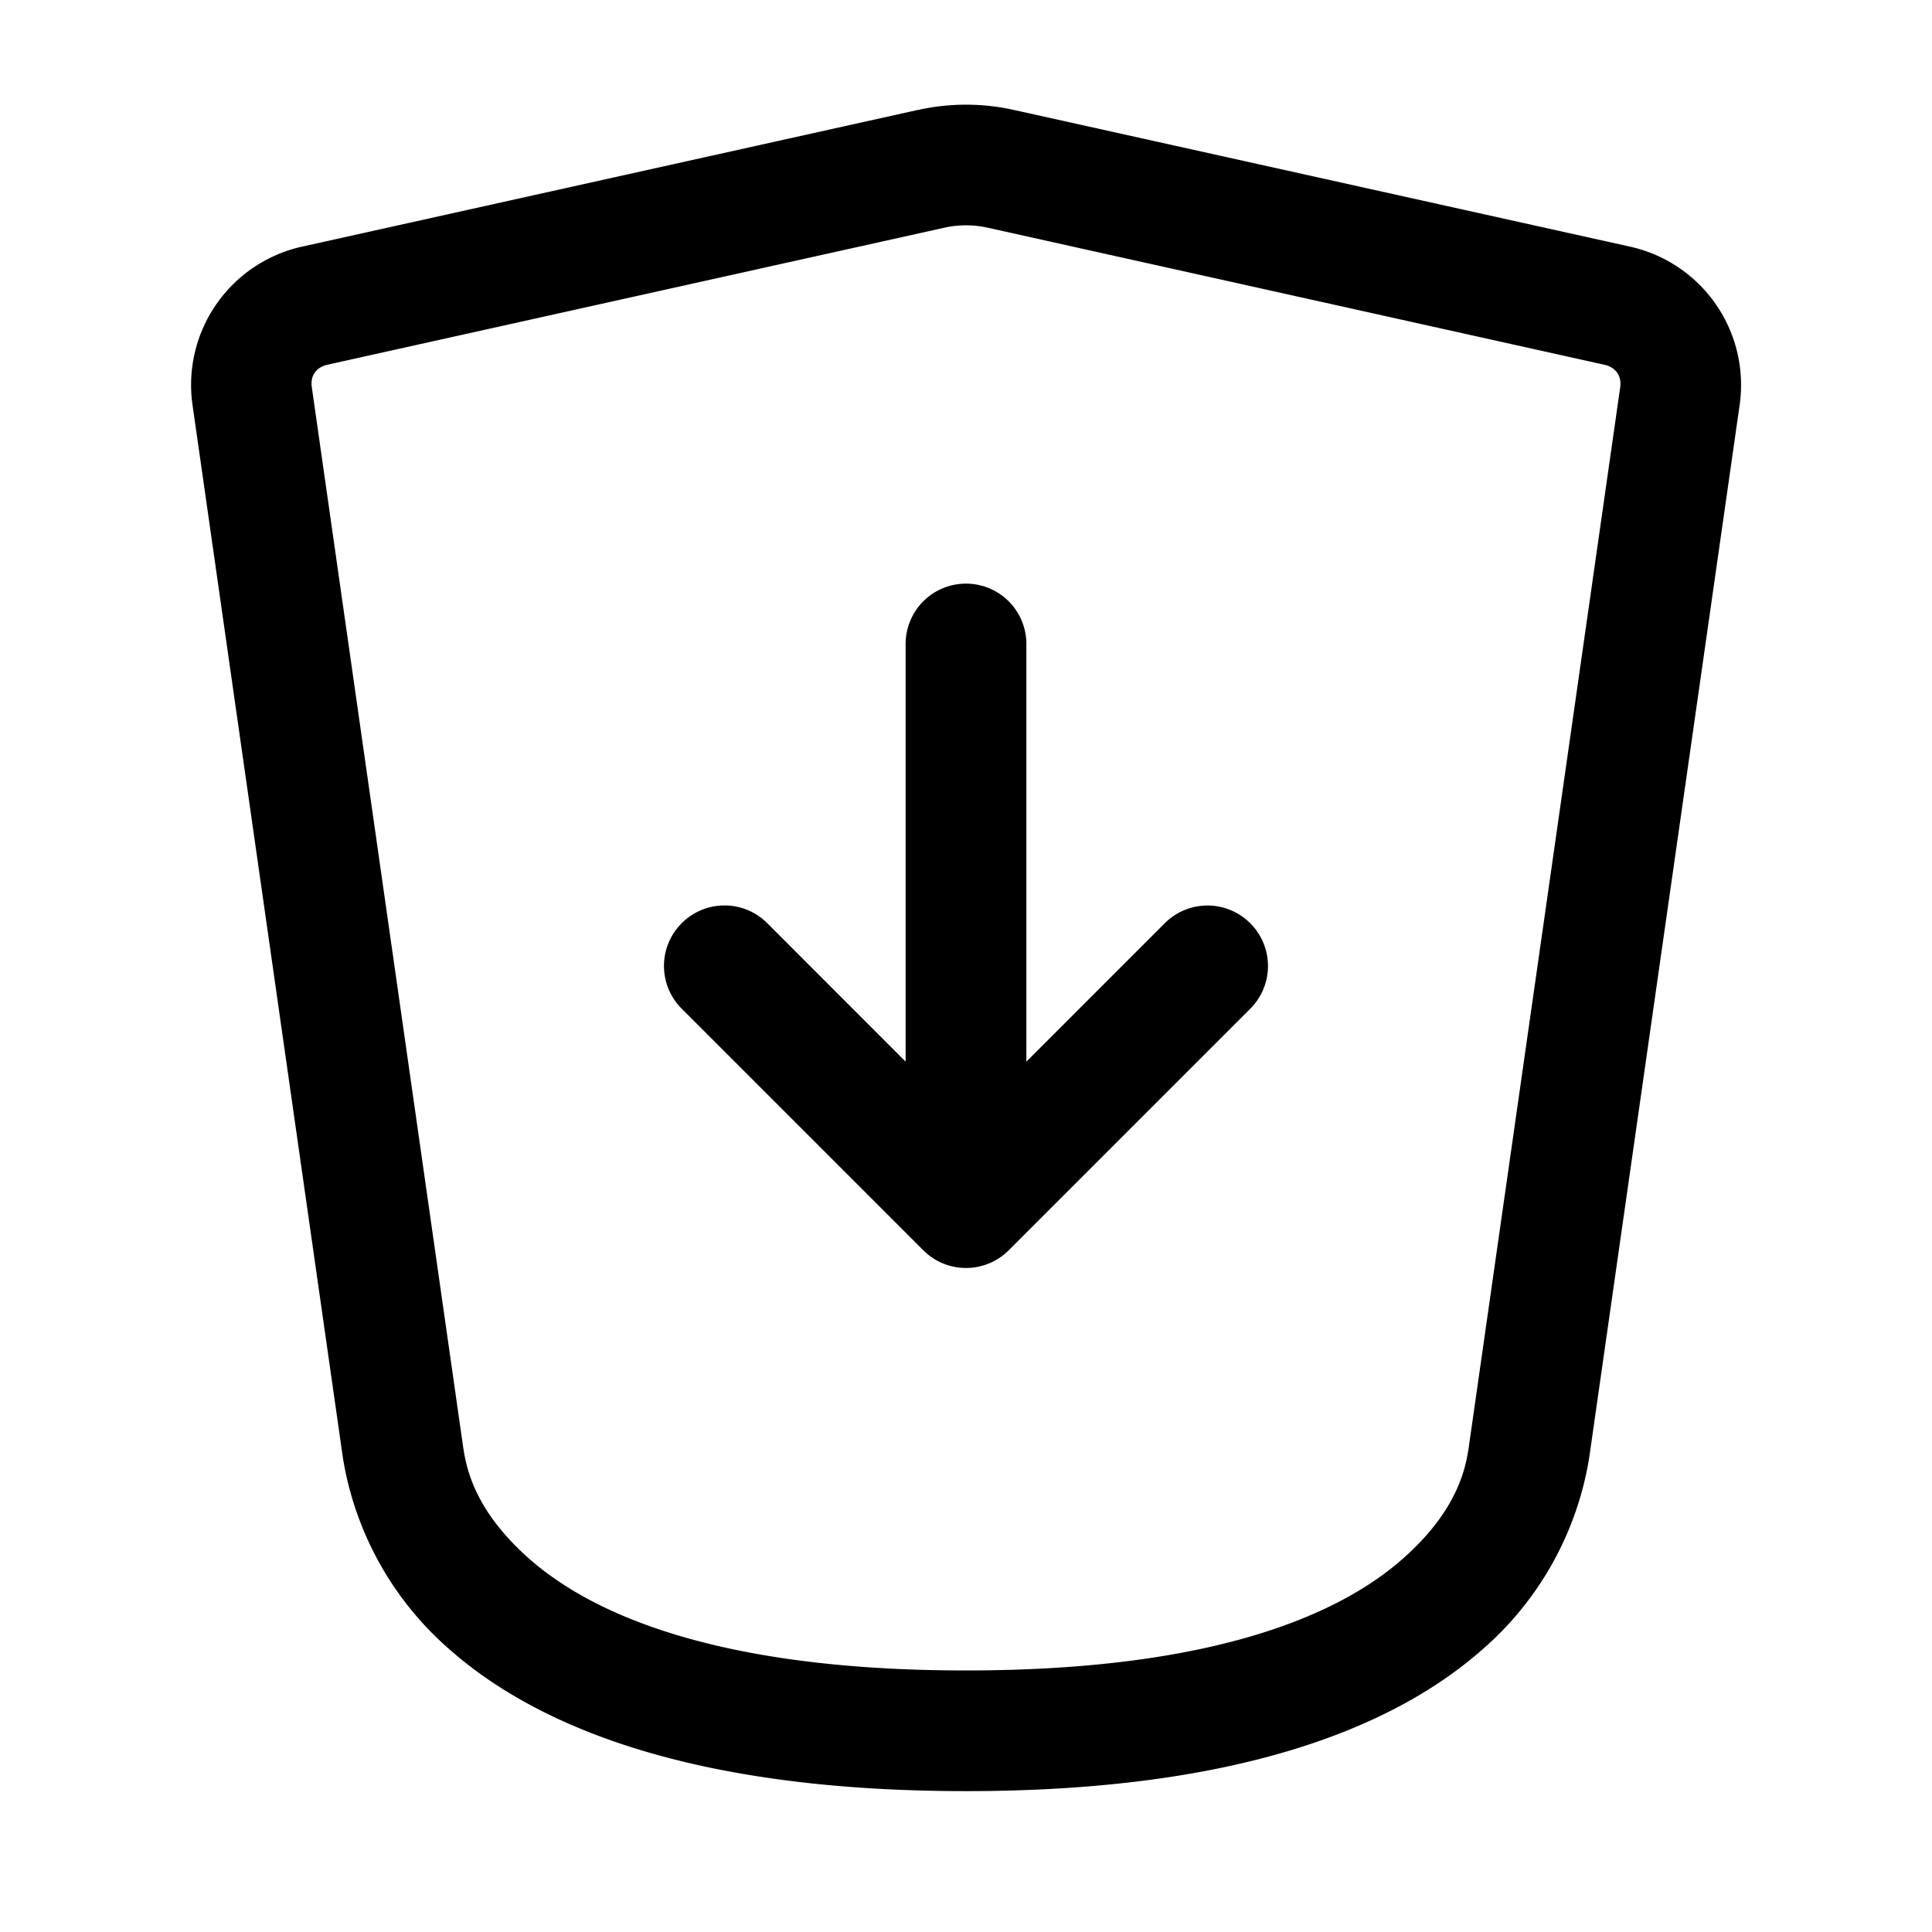 <svg xmlns="http://www.w3.org/2000/svg" width="24" height="24" fill="none" stroke-width="1.5" viewBox="0 0 24 24">
    <path d="M12 7.25a.75.75 0 0 0-.75.75v5.188l-1.719-1.72a.75.75 0 0 0-1.062 0 .75.75 0 0 0 0 1.063l3 3a.75.75 0 0 0 1.062 0l3-3a.75.75 0 0 0 0-1.062.75.75 0 0 0-1.062 0l-1.719 1.719V8a.75.75 0 0 0-.75-.75" style="color:#000;fill:currentColor;stroke-linecap:round;stroke-linejoin:round;-inkscape-stroke:none"/>
    <path d="M11.404 1.365 3.742 3.066A1.76 1.76 0 0 0 2.39 5.02l1.869 13.085A4 4 0 0 0 5.596 20.5c1.104.967 3.038 1.75 6.404 1.75s5.3-.783 6.404-1.75a4 4 0 0 0 1.338-2.395l1.87-13.085a1.76 1.76 0 0 0-1.354-1.954l-7.662-1.7a2.74 2.74 0 0 0-1.192 0m.325 1.463c.178-.04.364-.04.542 0l7.663 1.703c.138.031.212.14.193.276l-1.87 13.088c-.035.247-.088.817-.841 1.476-.753.66-2.282 1.379-5.416 1.379s-4.663-.72-5.416-1.379c-.753-.66-.806-1.229-.842-1.476L3.873 4.807c-.02-.137.055-.245.193-.276Z" style="color:#000;fill:currentColor;stroke-linecap:round;stroke-linejoin:round;-inkscape-stroke:none"/>
</svg>
